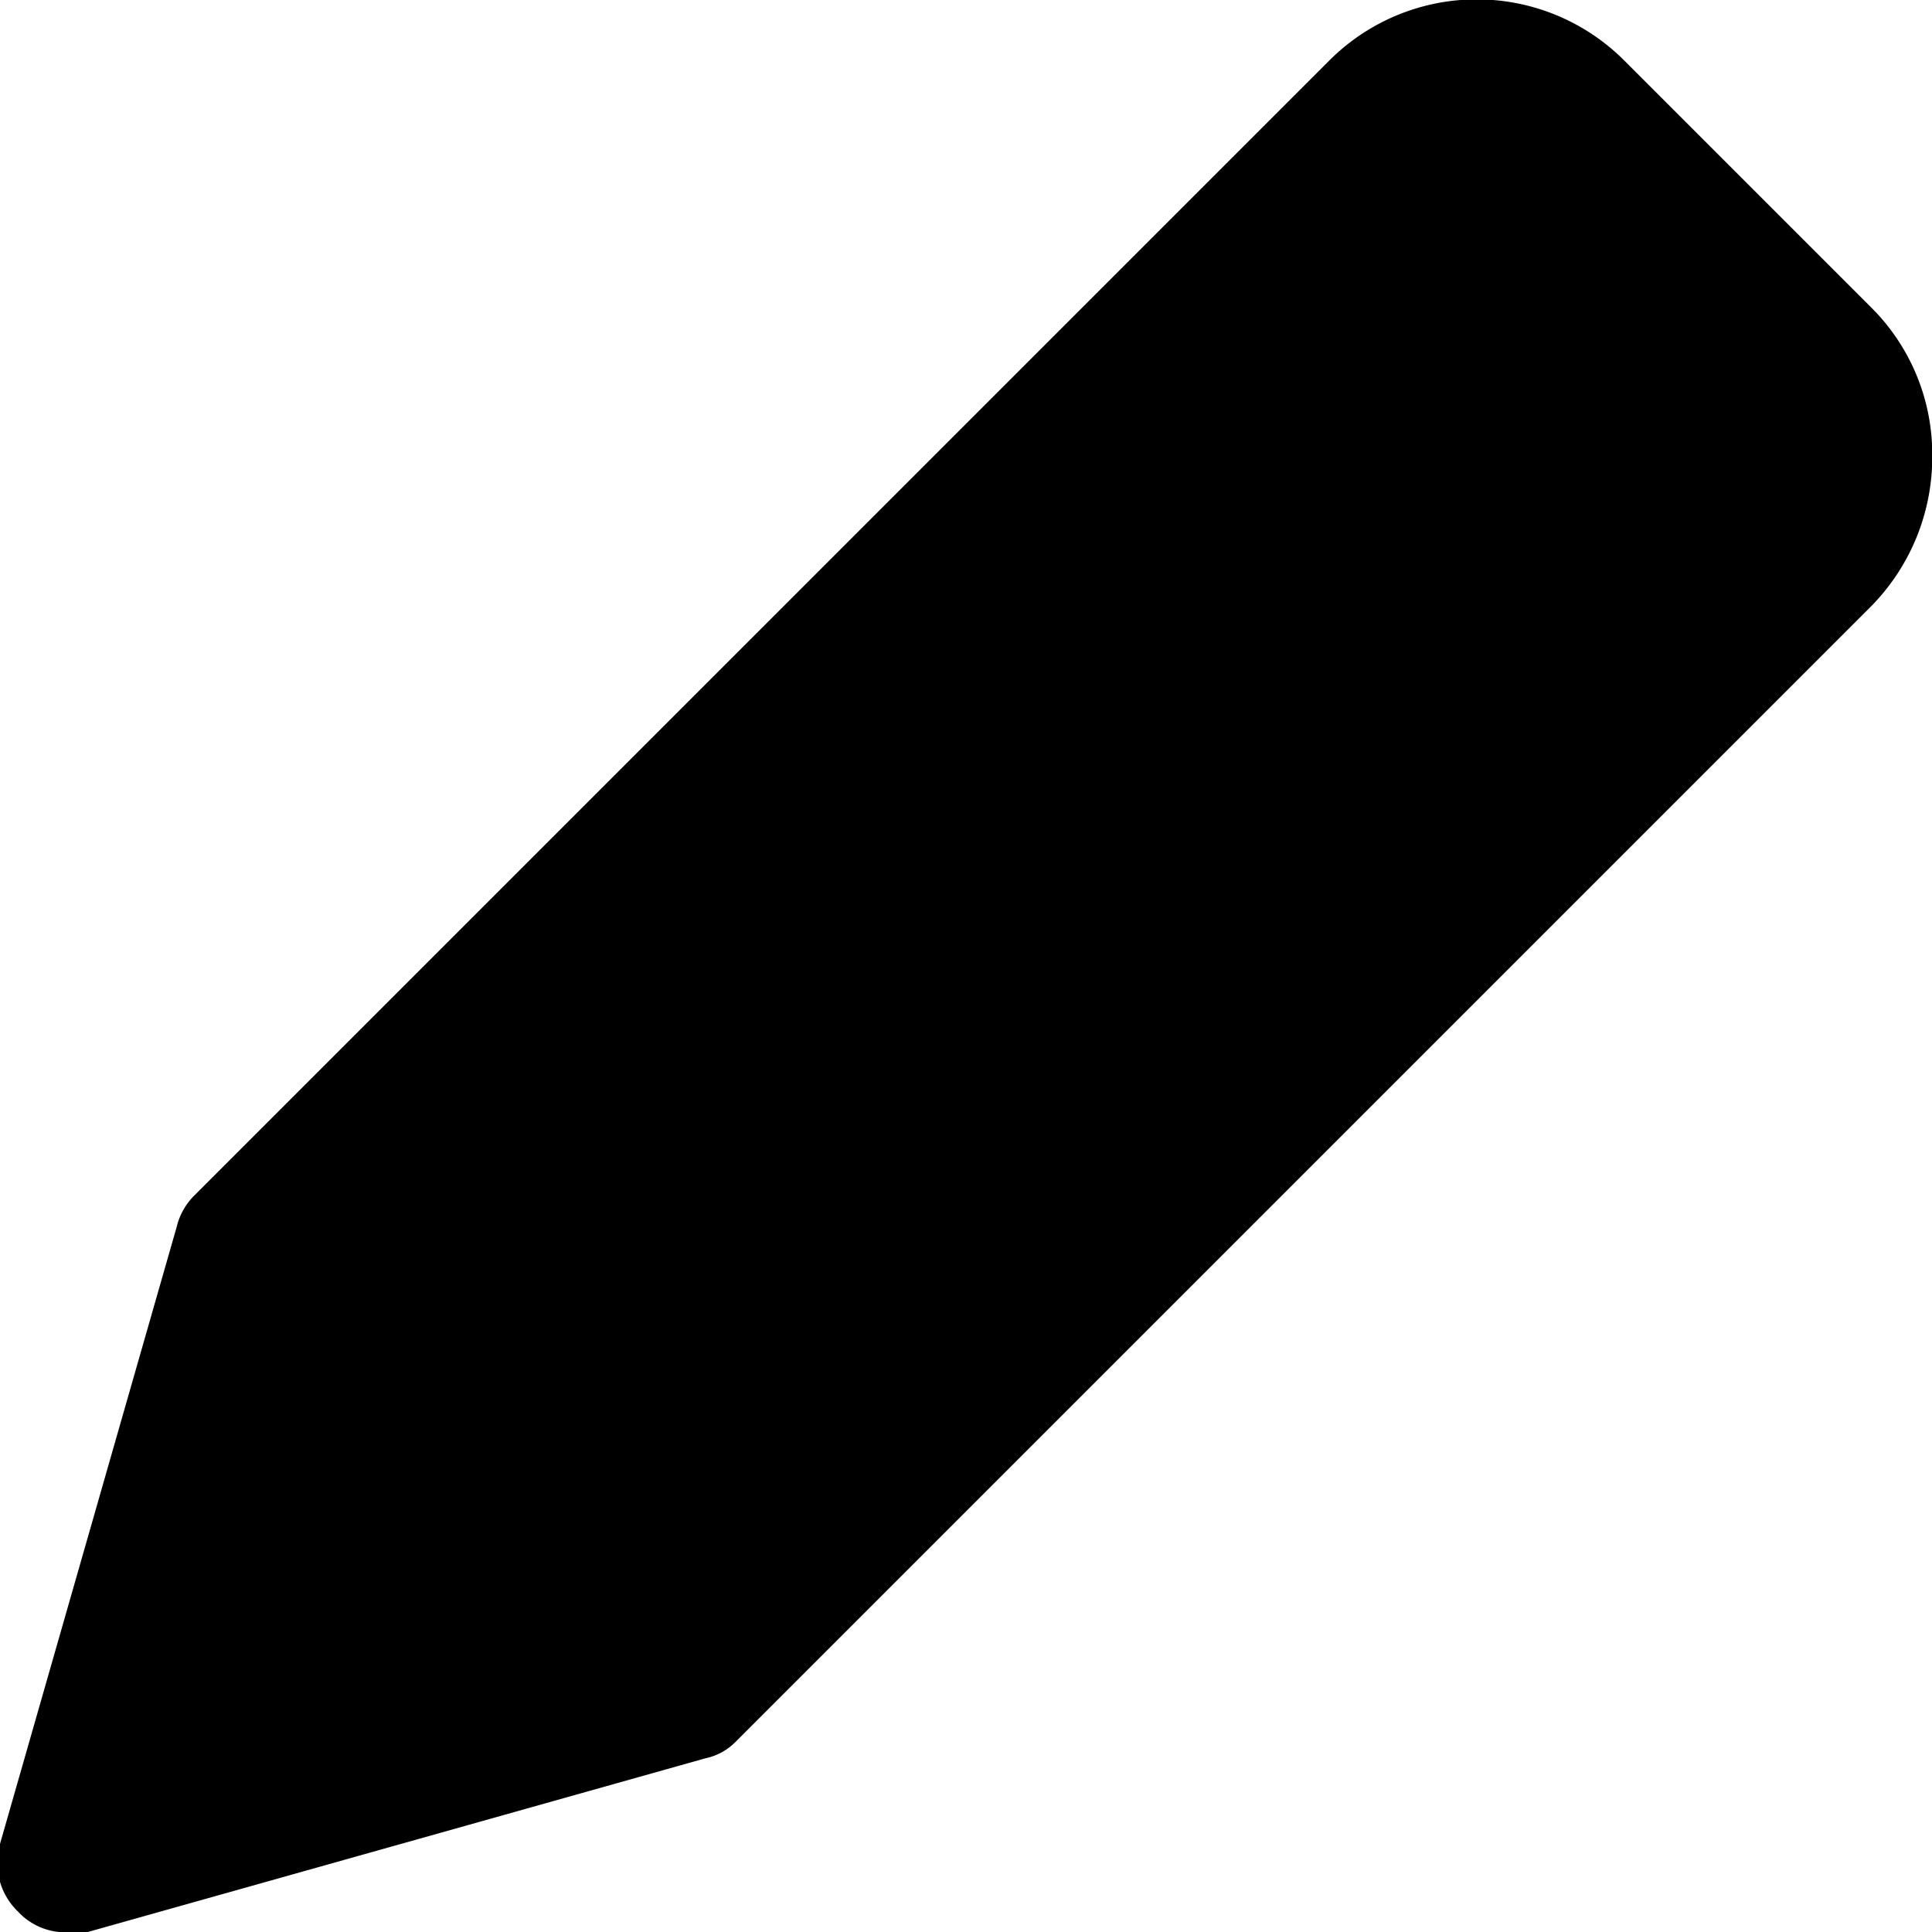 <svg xmlns="http://www.w3.org/2000/svg" viewBox="0 0 48 48">
  
<g transform="matrix(3.429,0,0,3.429,0,0)"><path d="M13.56,2.23,11.77.44a1.51,1.51,0,0,0-2.14,0L1.4,8.67a.48.48,0,0,0-.12.22L0,13.36a.49.49,0,0,0,.13.49A.47.47,0,0,0,.5,14l.13,0,4.48-1.26a.43.43,0,0,0,.22-.12l8.23-8.23A1.54,1.54,0,0,0,14,3.3,1.5,1.5,0,0,0,13.56,2.23Z" style="fill: #000000"></path></g></svg>